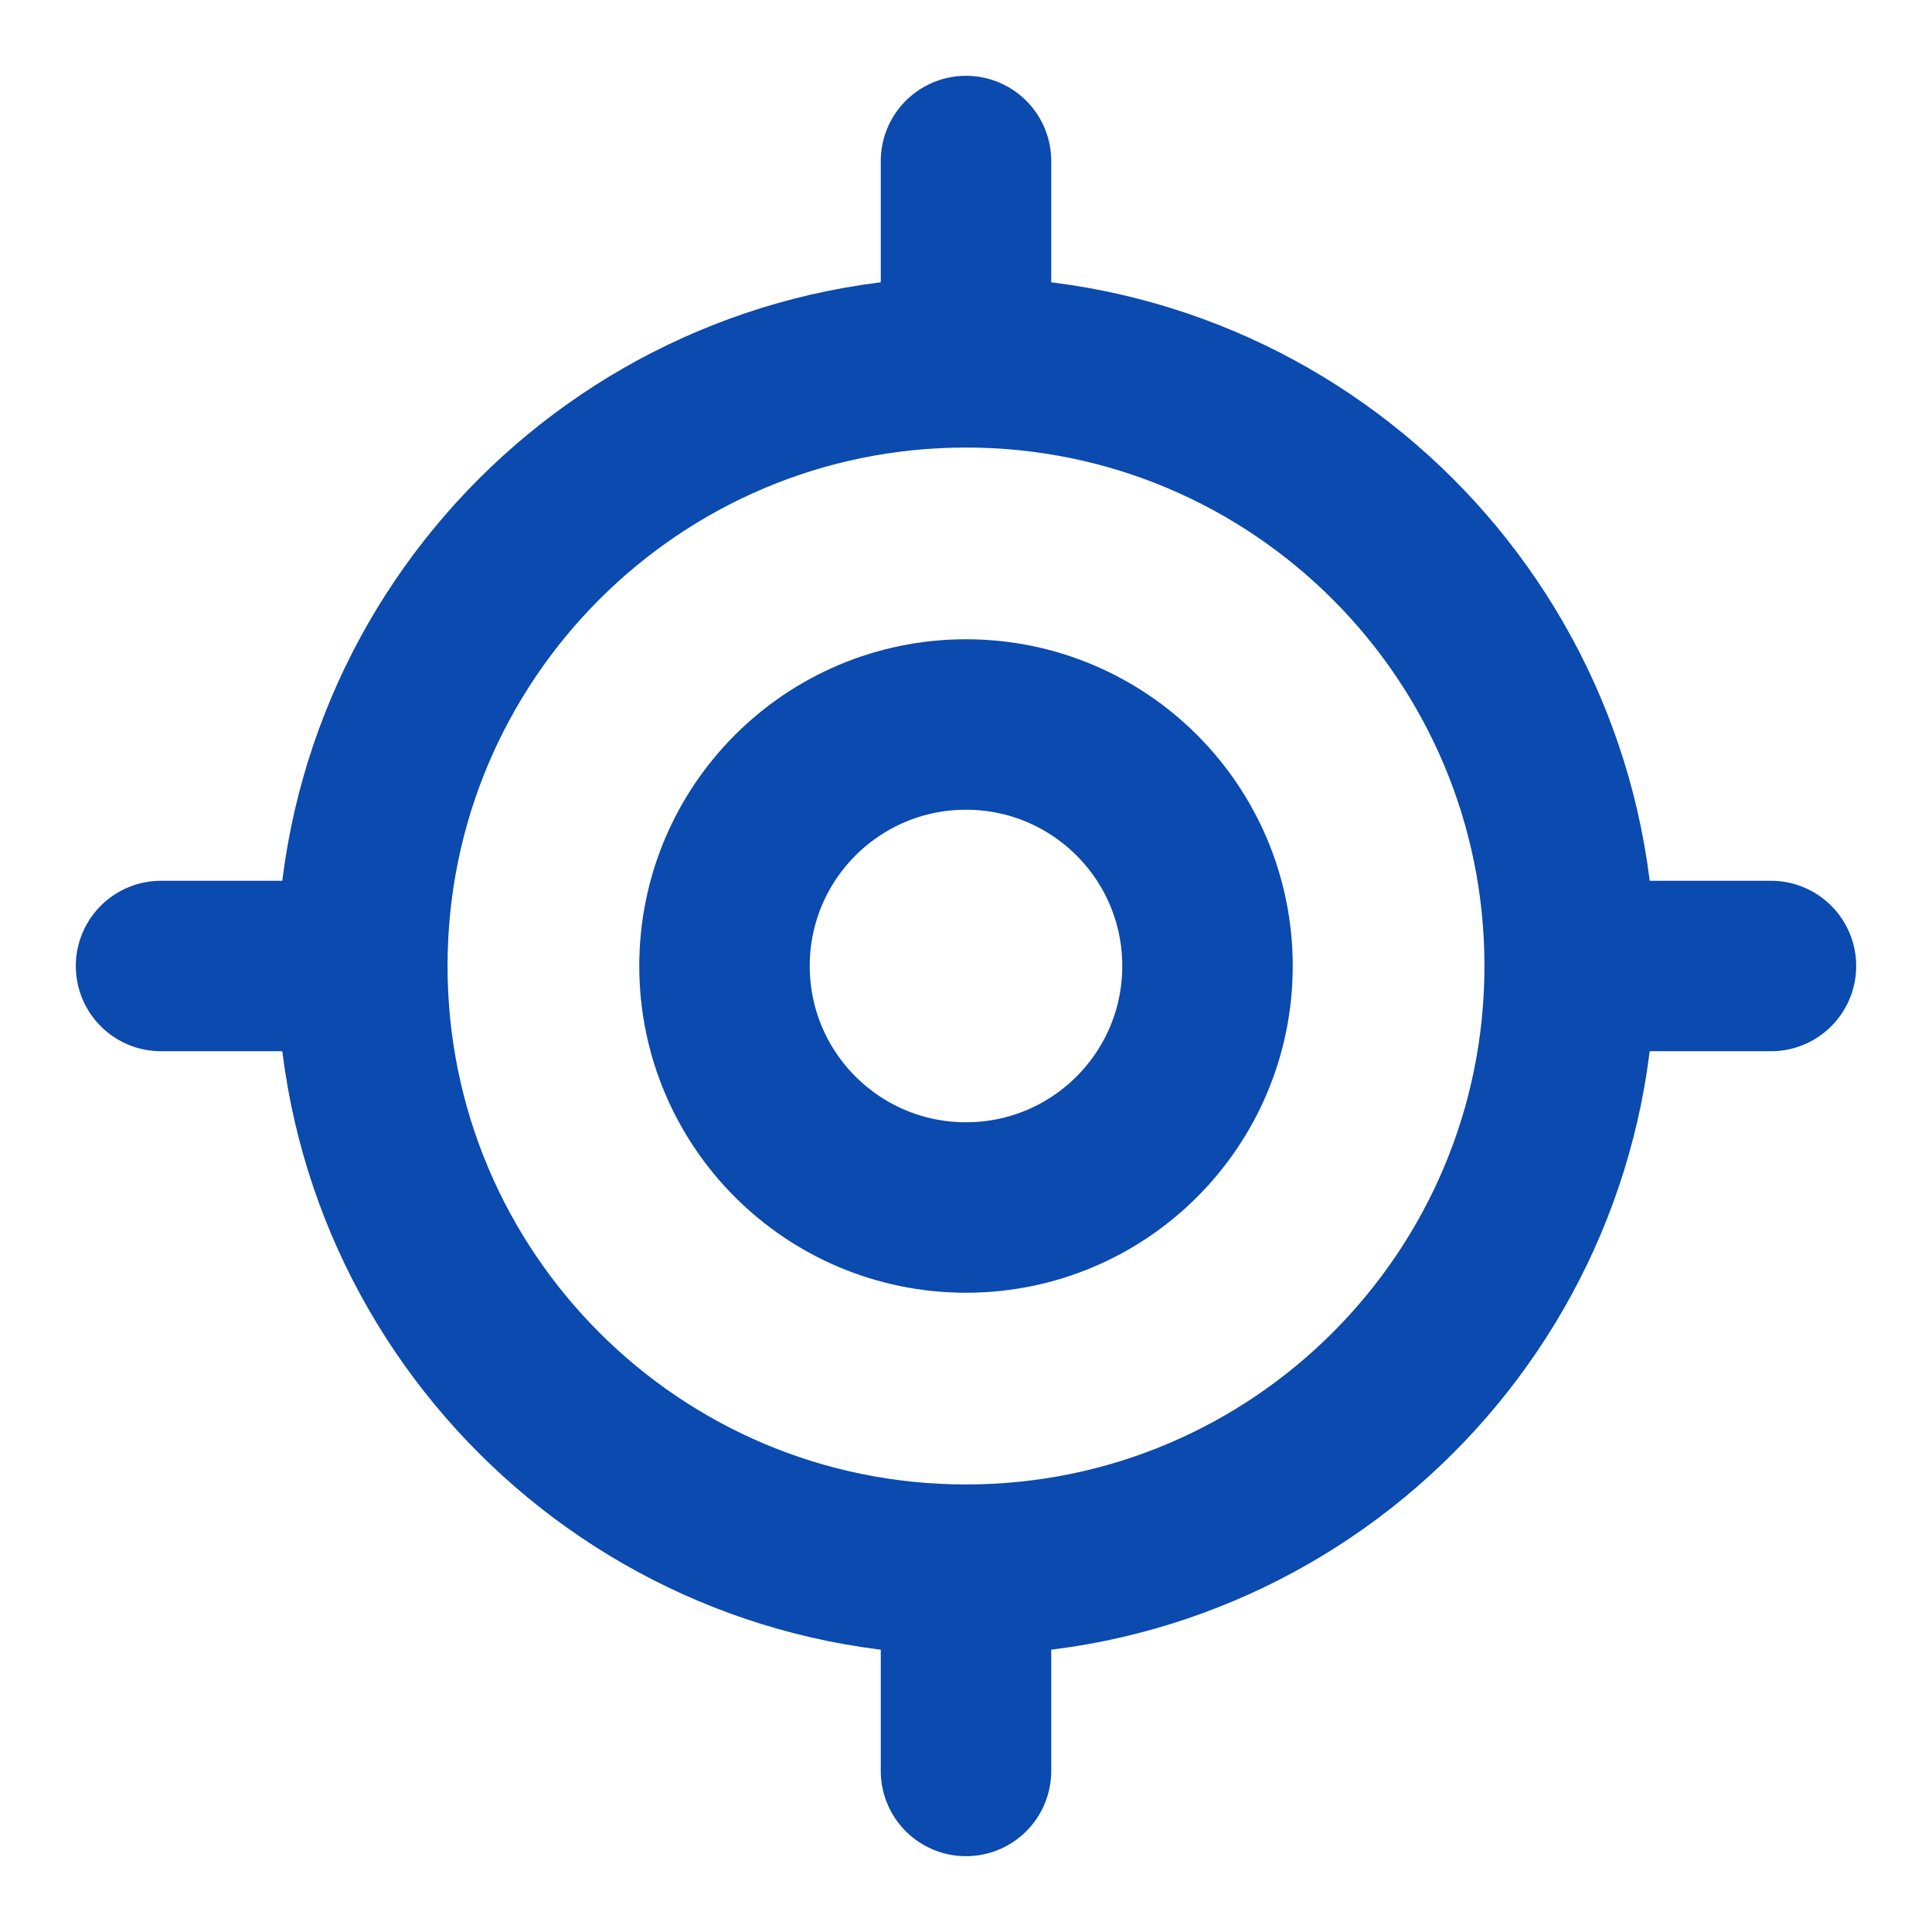 <svg width="17" height="17" viewBox="0 0 17 17" fill="none" xmlns="http://www.w3.org/2000/svg">
<path d="M8.5 13.812C11.434 13.812 13.812 11.434 13.812 8.5C13.812 5.566 11.434 3.188 8.5 3.188C5.566 3.188 3.188 5.566 3.188 8.5C3.188 11.434 5.566 13.812 8.5 13.812Z" stroke="#0B4AAE" stroke-width="1.5" stroke-linecap="round" stroke-linejoin="round"/>
<path d="M8.5 10.625C9.674 10.625 10.625 9.674 10.625 8.5C10.625 7.326 9.674 6.375 8.5 6.375C7.326 6.375 6.375 7.326 6.375 8.5C6.375 9.674 7.326 10.625 8.5 10.625Z" stroke="#0B4AAE" stroke-width="1.5" stroke-linecap="round" stroke-linejoin="round"/>
<path d="M8.5 2.833V1.417" stroke="#0B4AAE" stroke-width="1.5" stroke-linecap="round" stroke-linejoin="round"/>
<path d="M2.833 8.5H1.417" stroke="#0B4AAE" stroke-width="1.5" stroke-linecap="round" stroke-linejoin="round"/>
<path d="M8.5 14.167V15.583" stroke="#0B4AAE" stroke-width="1.5" stroke-linecap="round" stroke-linejoin="round"/>
<path d="M14.167 8.5H15.583" stroke="#0B4AAE" stroke-width="1.5" stroke-linecap="round" stroke-linejoin="round"/>
</svg>
